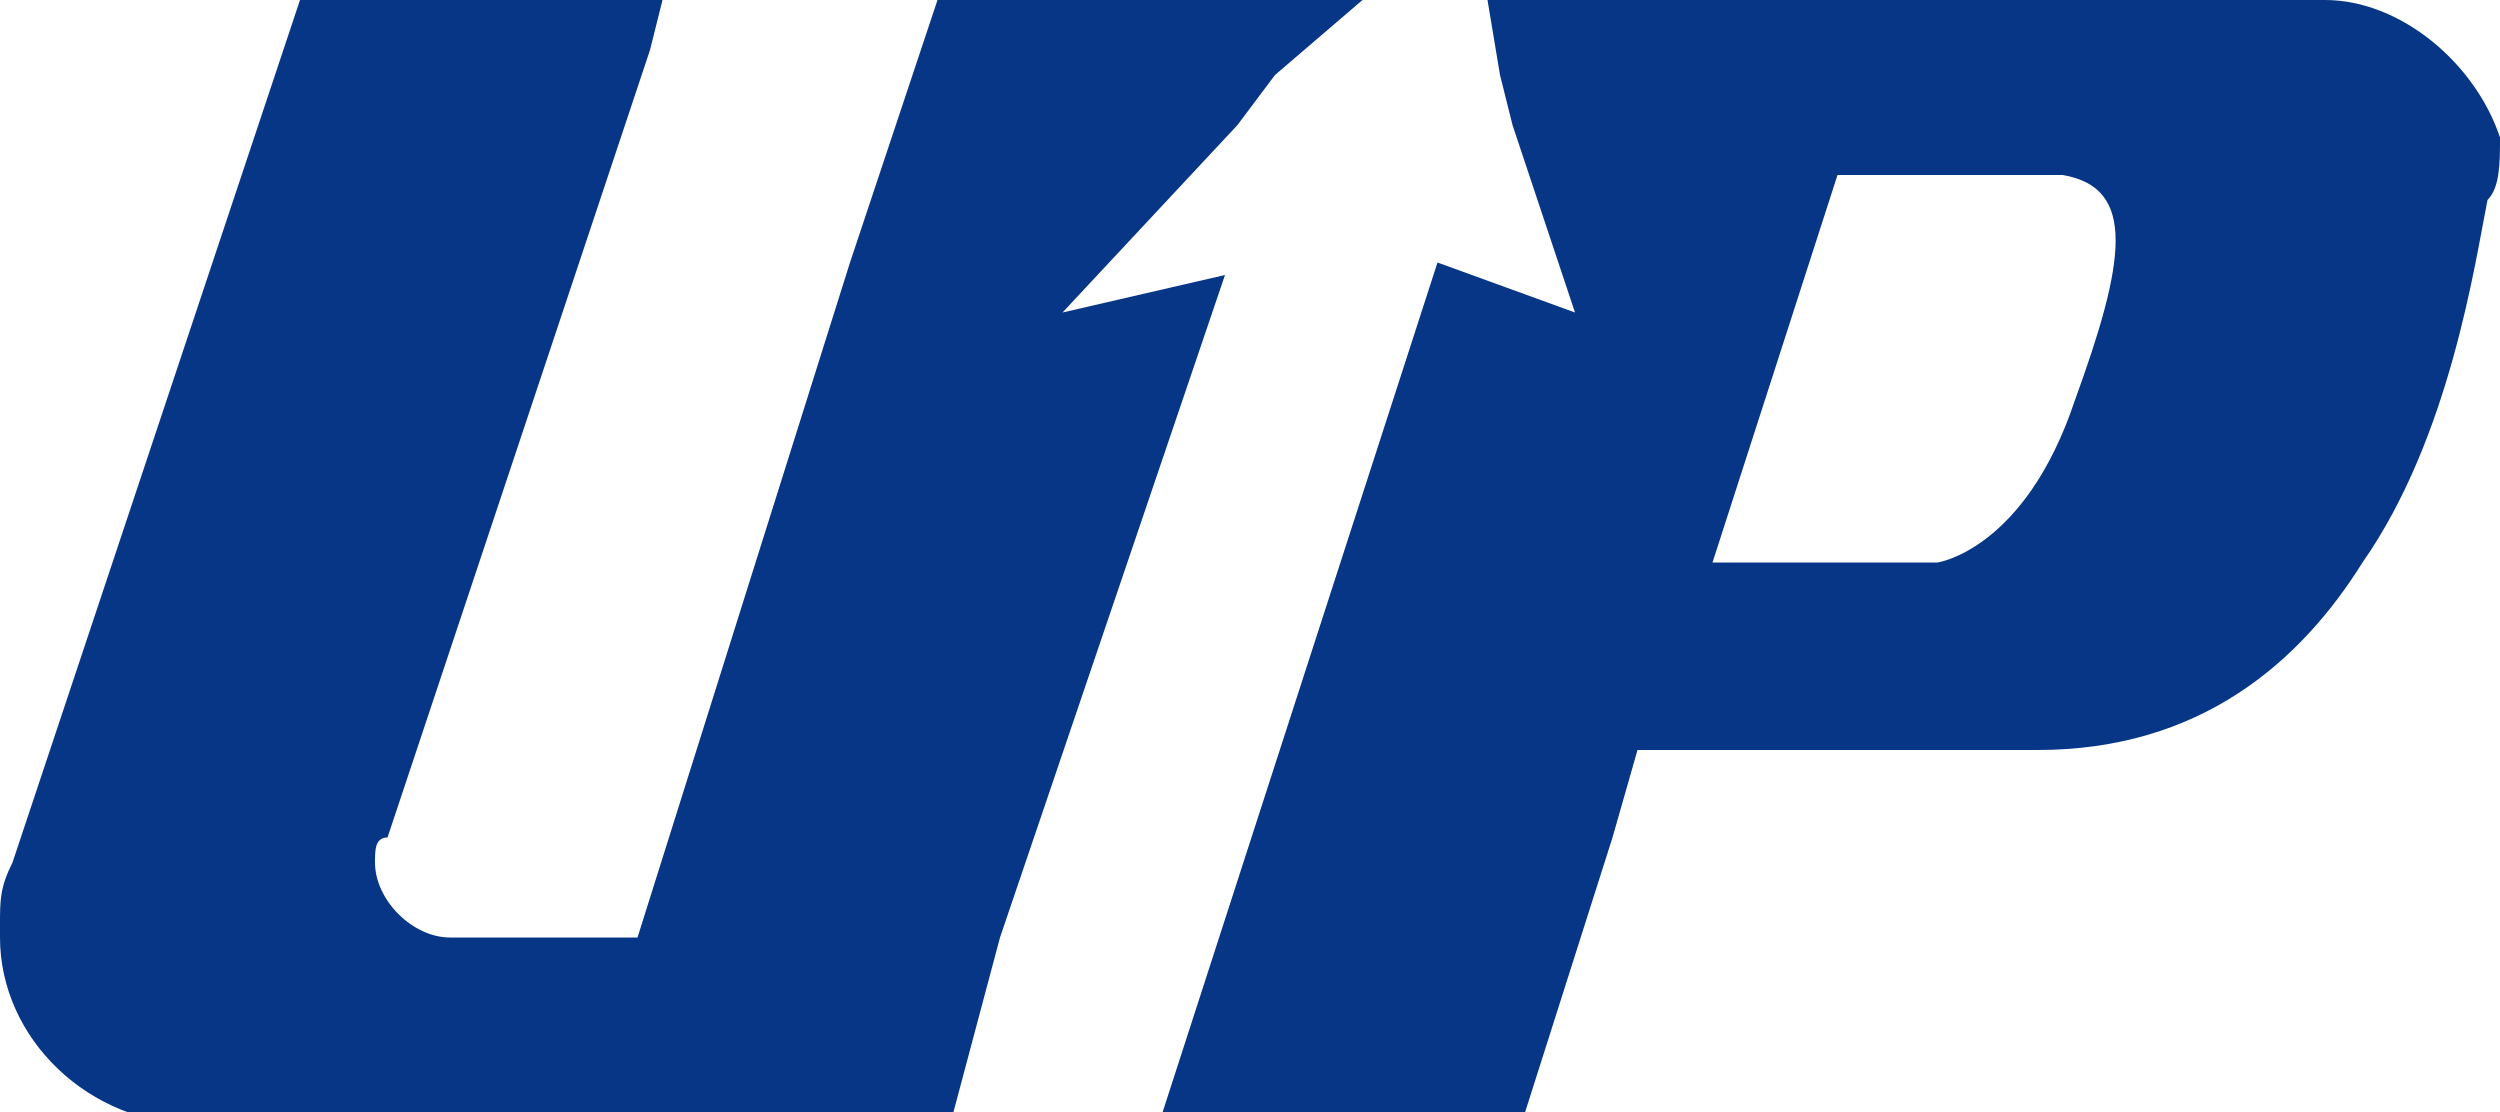 <?xml version="1.0" encoding="utf-8"?>
<!-- Generator: Adobe Illustrator 22.1.0, SVG Export Plug-In . SVG Version: 6.00 Build 0)  -->
<svg version="1.1" id="Слой_1" xmlns="http://www.w3.org/2000/svg" xmlns:xlink="http://www.w3.org/1999/xlink" x="0px" y="0px"
	 width="20px" height="8.9px" viewBox="0 0 20 8.9" style="enable-background:new 0 0 20 8.9;" xml:space="preserve">
<style type="text/css">
	.st0{fill:#073686;}
</style>
<g>
	<path class="st0" d="M10.4,0H8.7H7.5L7.4,0.3L6.8,2.1L5.1,7.5H3.6C3.3,7.5,3,7.2,3,6.9v0c0-0.1,0-0.2,0.1-0.2l1.6-4.8l0.5-1.5
		L5.3,0H2.4L1.8,1.8L0.1,6.9C0,7.1,0,7.2,0,7.4c0,0,0,0.1,0,0.1c0,0.8,0.7,1.5,1.6,1.5h0.8h2.3h1.3h1.6L8,7.5l1.8-5.3L8.5,2.5
		l1.4-1.5l0.3-0.4L10.9,0L10.4,0L10.4,0z"/>
	<path class="st0" d="M20,1.1C19.8,0.5,19.2,0,18.6,0h-3.4h-0.7h-0.3h-1.5h-0.4h-0.4L12,0.6l0.1,0.4l0.5,1.5l-1.1-0.4L9.3,8.9h2.9
		l0.7-2.2L13.1,6h1.8c0.2,0,1,0,1.4,0c1.3,0,2.1-0.7,2.6-1.5c0.7-1,0.9-2.4,1-2.9C20,1.5,20,1.3,20,1.1z M16.6,3.2
		c-0.4,1.2-1.1,1.3-1.1,1.3h-0.5h-1.3l1-3.1h1.8C17.1,1.5,17,2.1,16.6,3.2z"/>
</g>
</svg>
